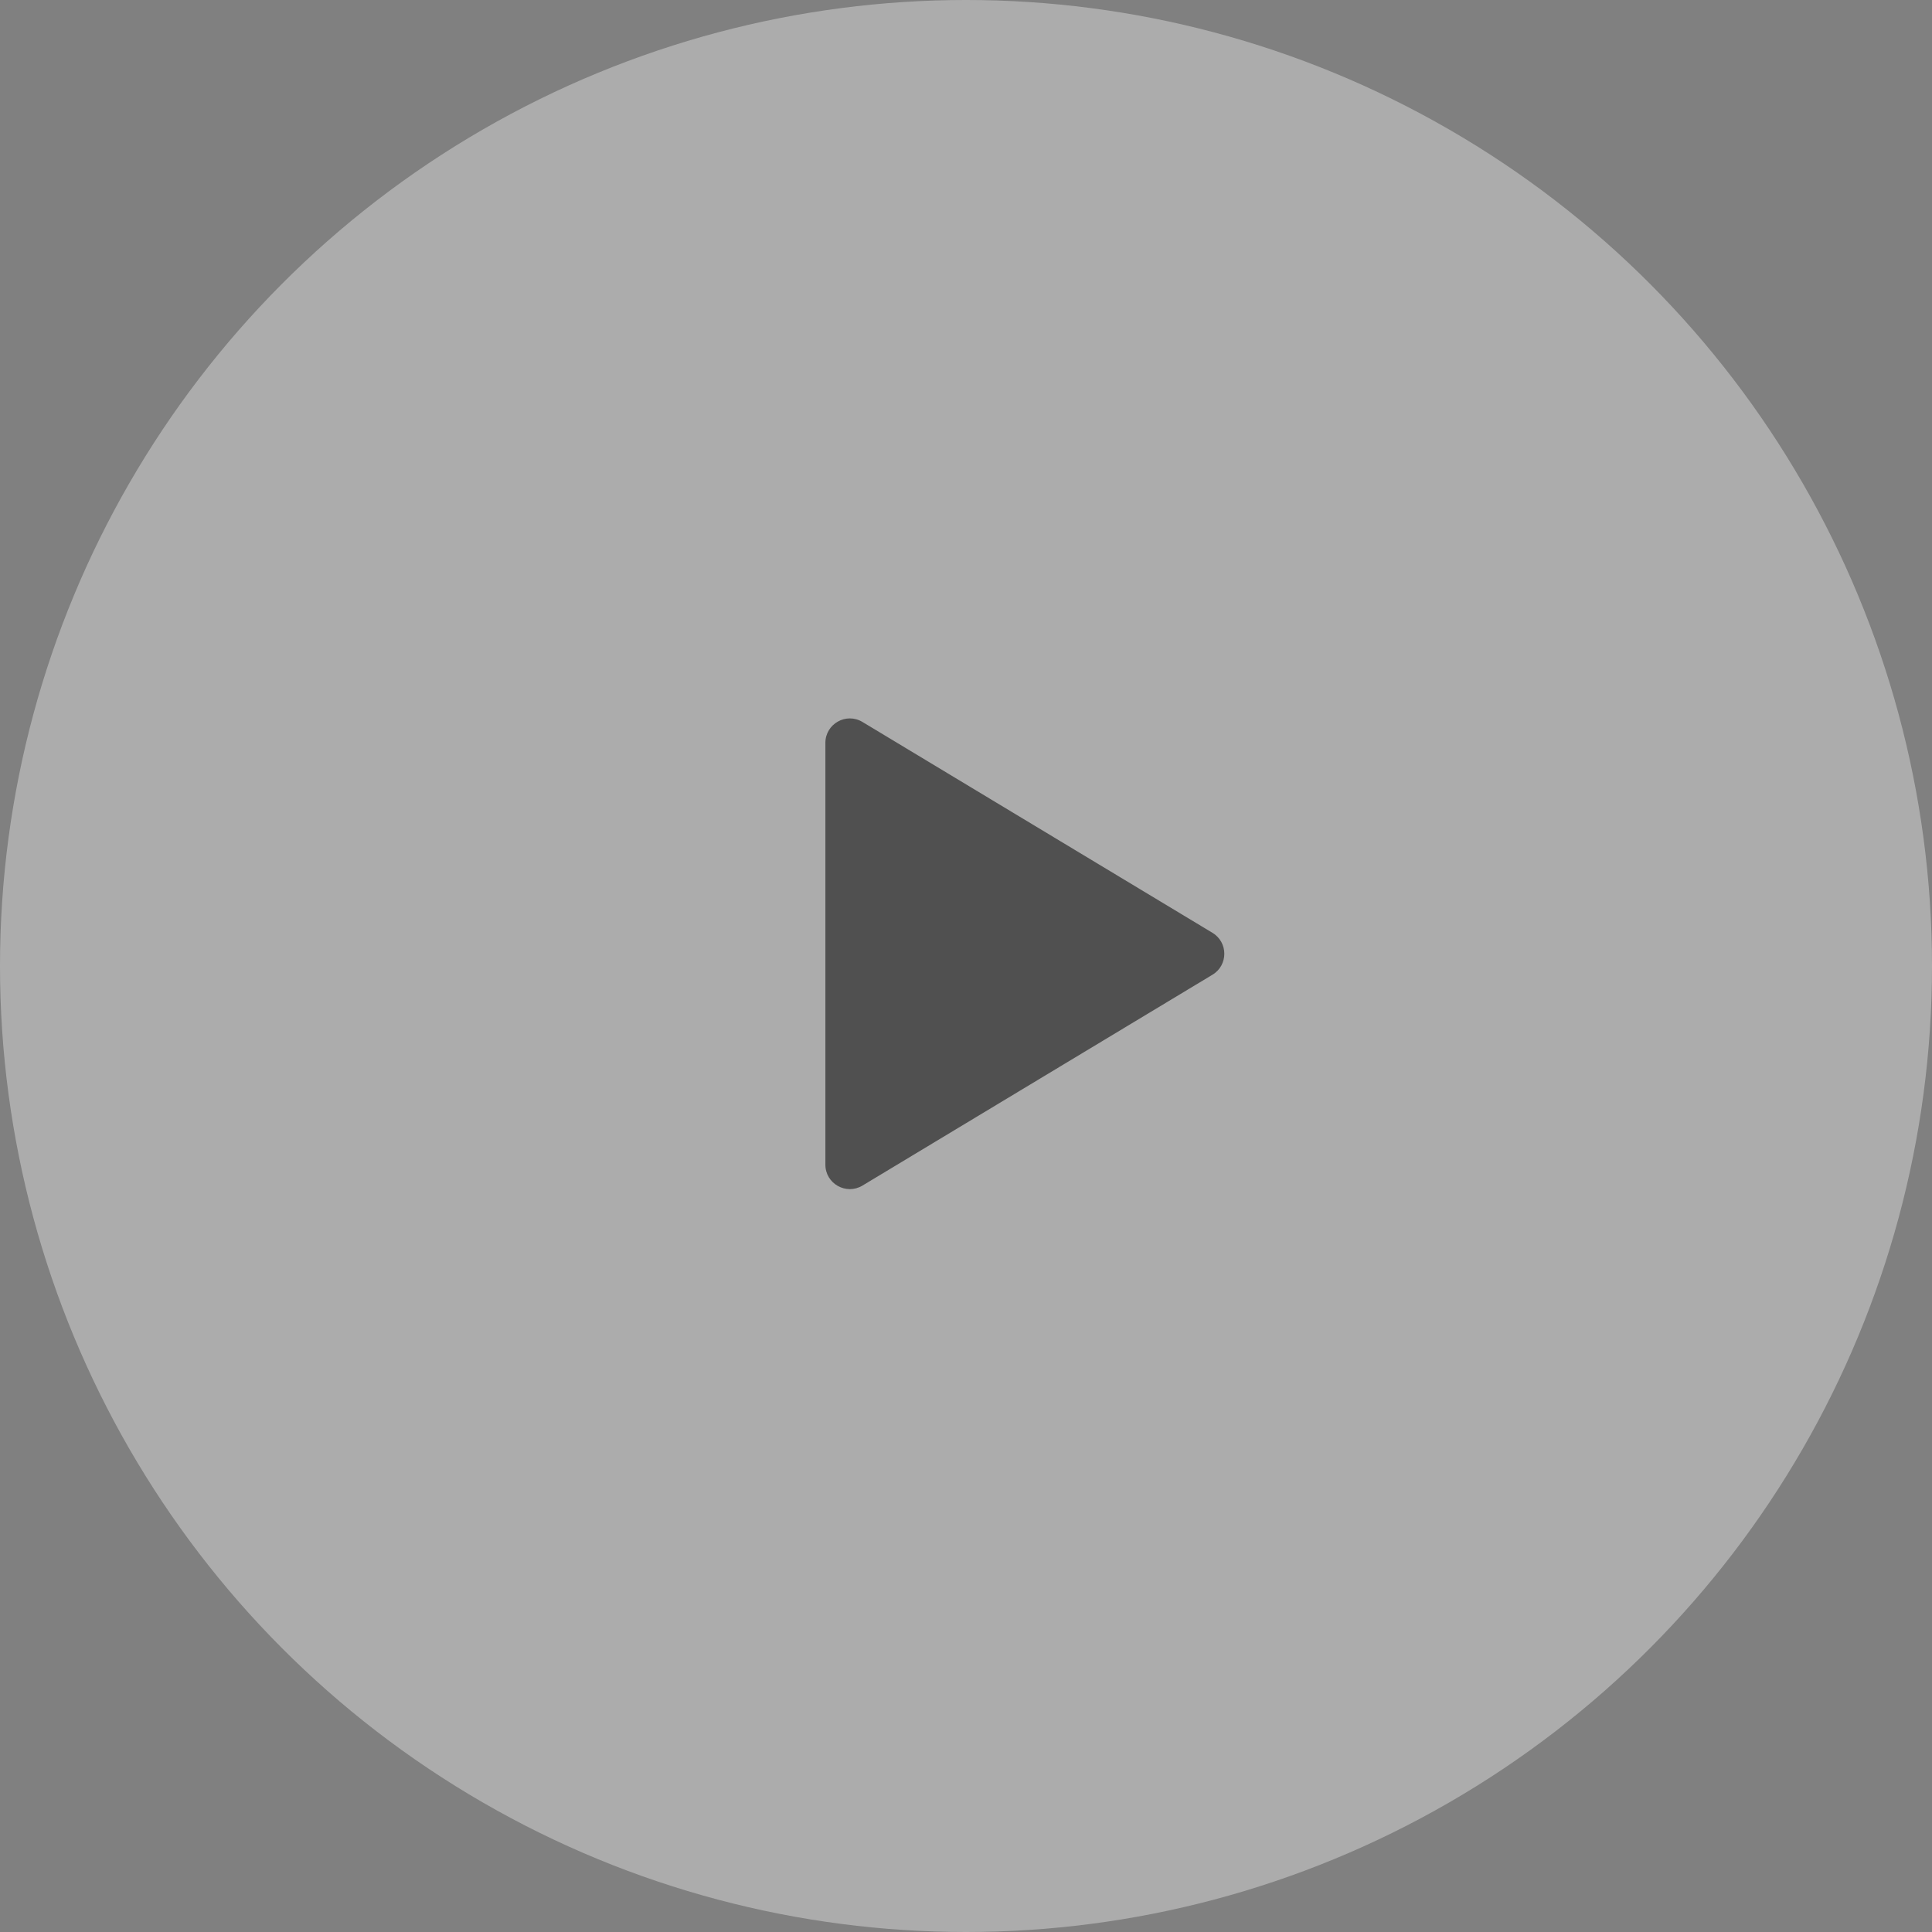<svg width="79" height="79" viewBox="0 0 79 79" fill="none" xmlns="http://www.w3.org/2000/svg">
<rect x="0" y="0" width="79" height="79" fill="#808080" stroke="none"/>
<circle cx="39.5" cy="39.5" r="39.5" fill="white" fill-opacity="0.35"/>
<path d="M49.578 38.143C50.224 38.532 50.224 39.468 49.578 39.857L35.266 48.479C34.599 48.88 33.75 48.401 33.75 47.622V30.378C33.75 29.599 34.599 29.119 35.266 29.521L49.578 38.143Z" fill="#505050"/>
</svg>
